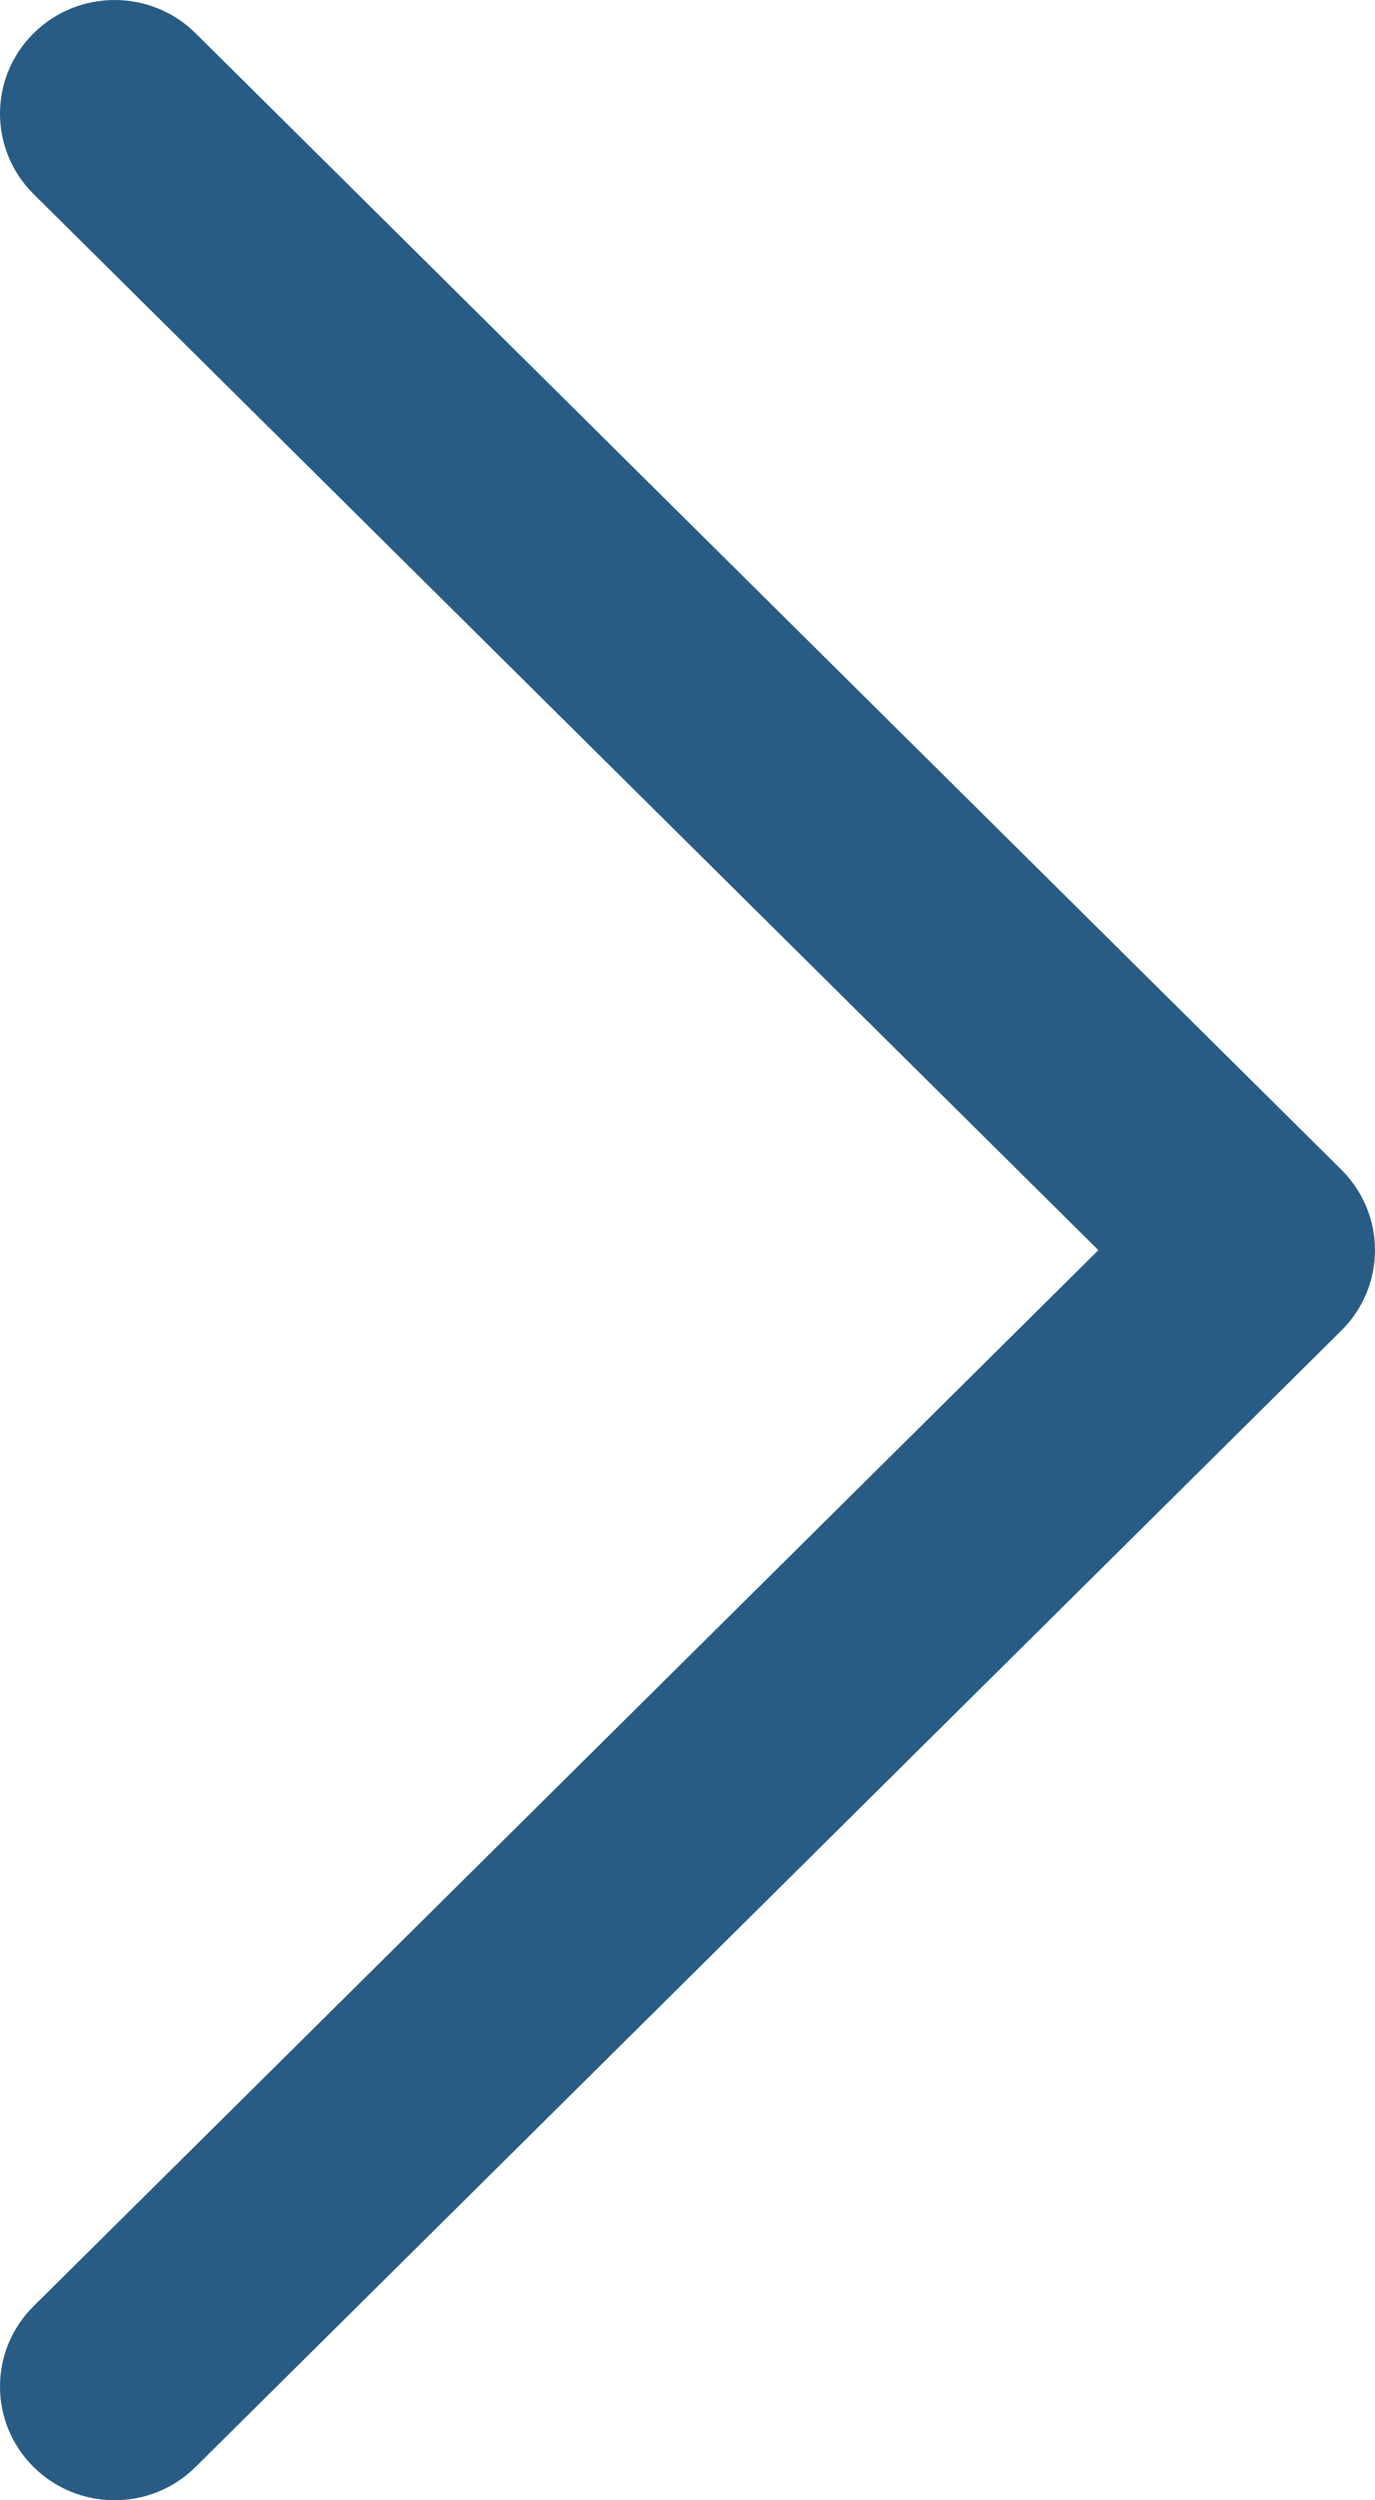 <svg width="33" height="60" viewBox="0 0 33 60" fill="none" xmlns="http://www.w3.org/2000/svg">
<path d="M4.695 0.799L32.195 28.072C32.71 28.584 33 29.277 33 30.001C33 30.724 32.71 31.418 32.194 31.929L4.694 59.201C3.62 60.266 1.879 60.266 0.805 59.201C-0.268 58.136 -0.269 56.409 0.805 55.344L26.361 30.001L0.805 4.656C0.268 4.123 2.28882e-05 3.425 2.28882e-05 2.727C2.28882e-05 2.029 0.268 1.331 0.806 0.799C1.88 -0.266 3.621 -0.266 4.695 0.799Z" fill="#285C84"/>
</svg>
